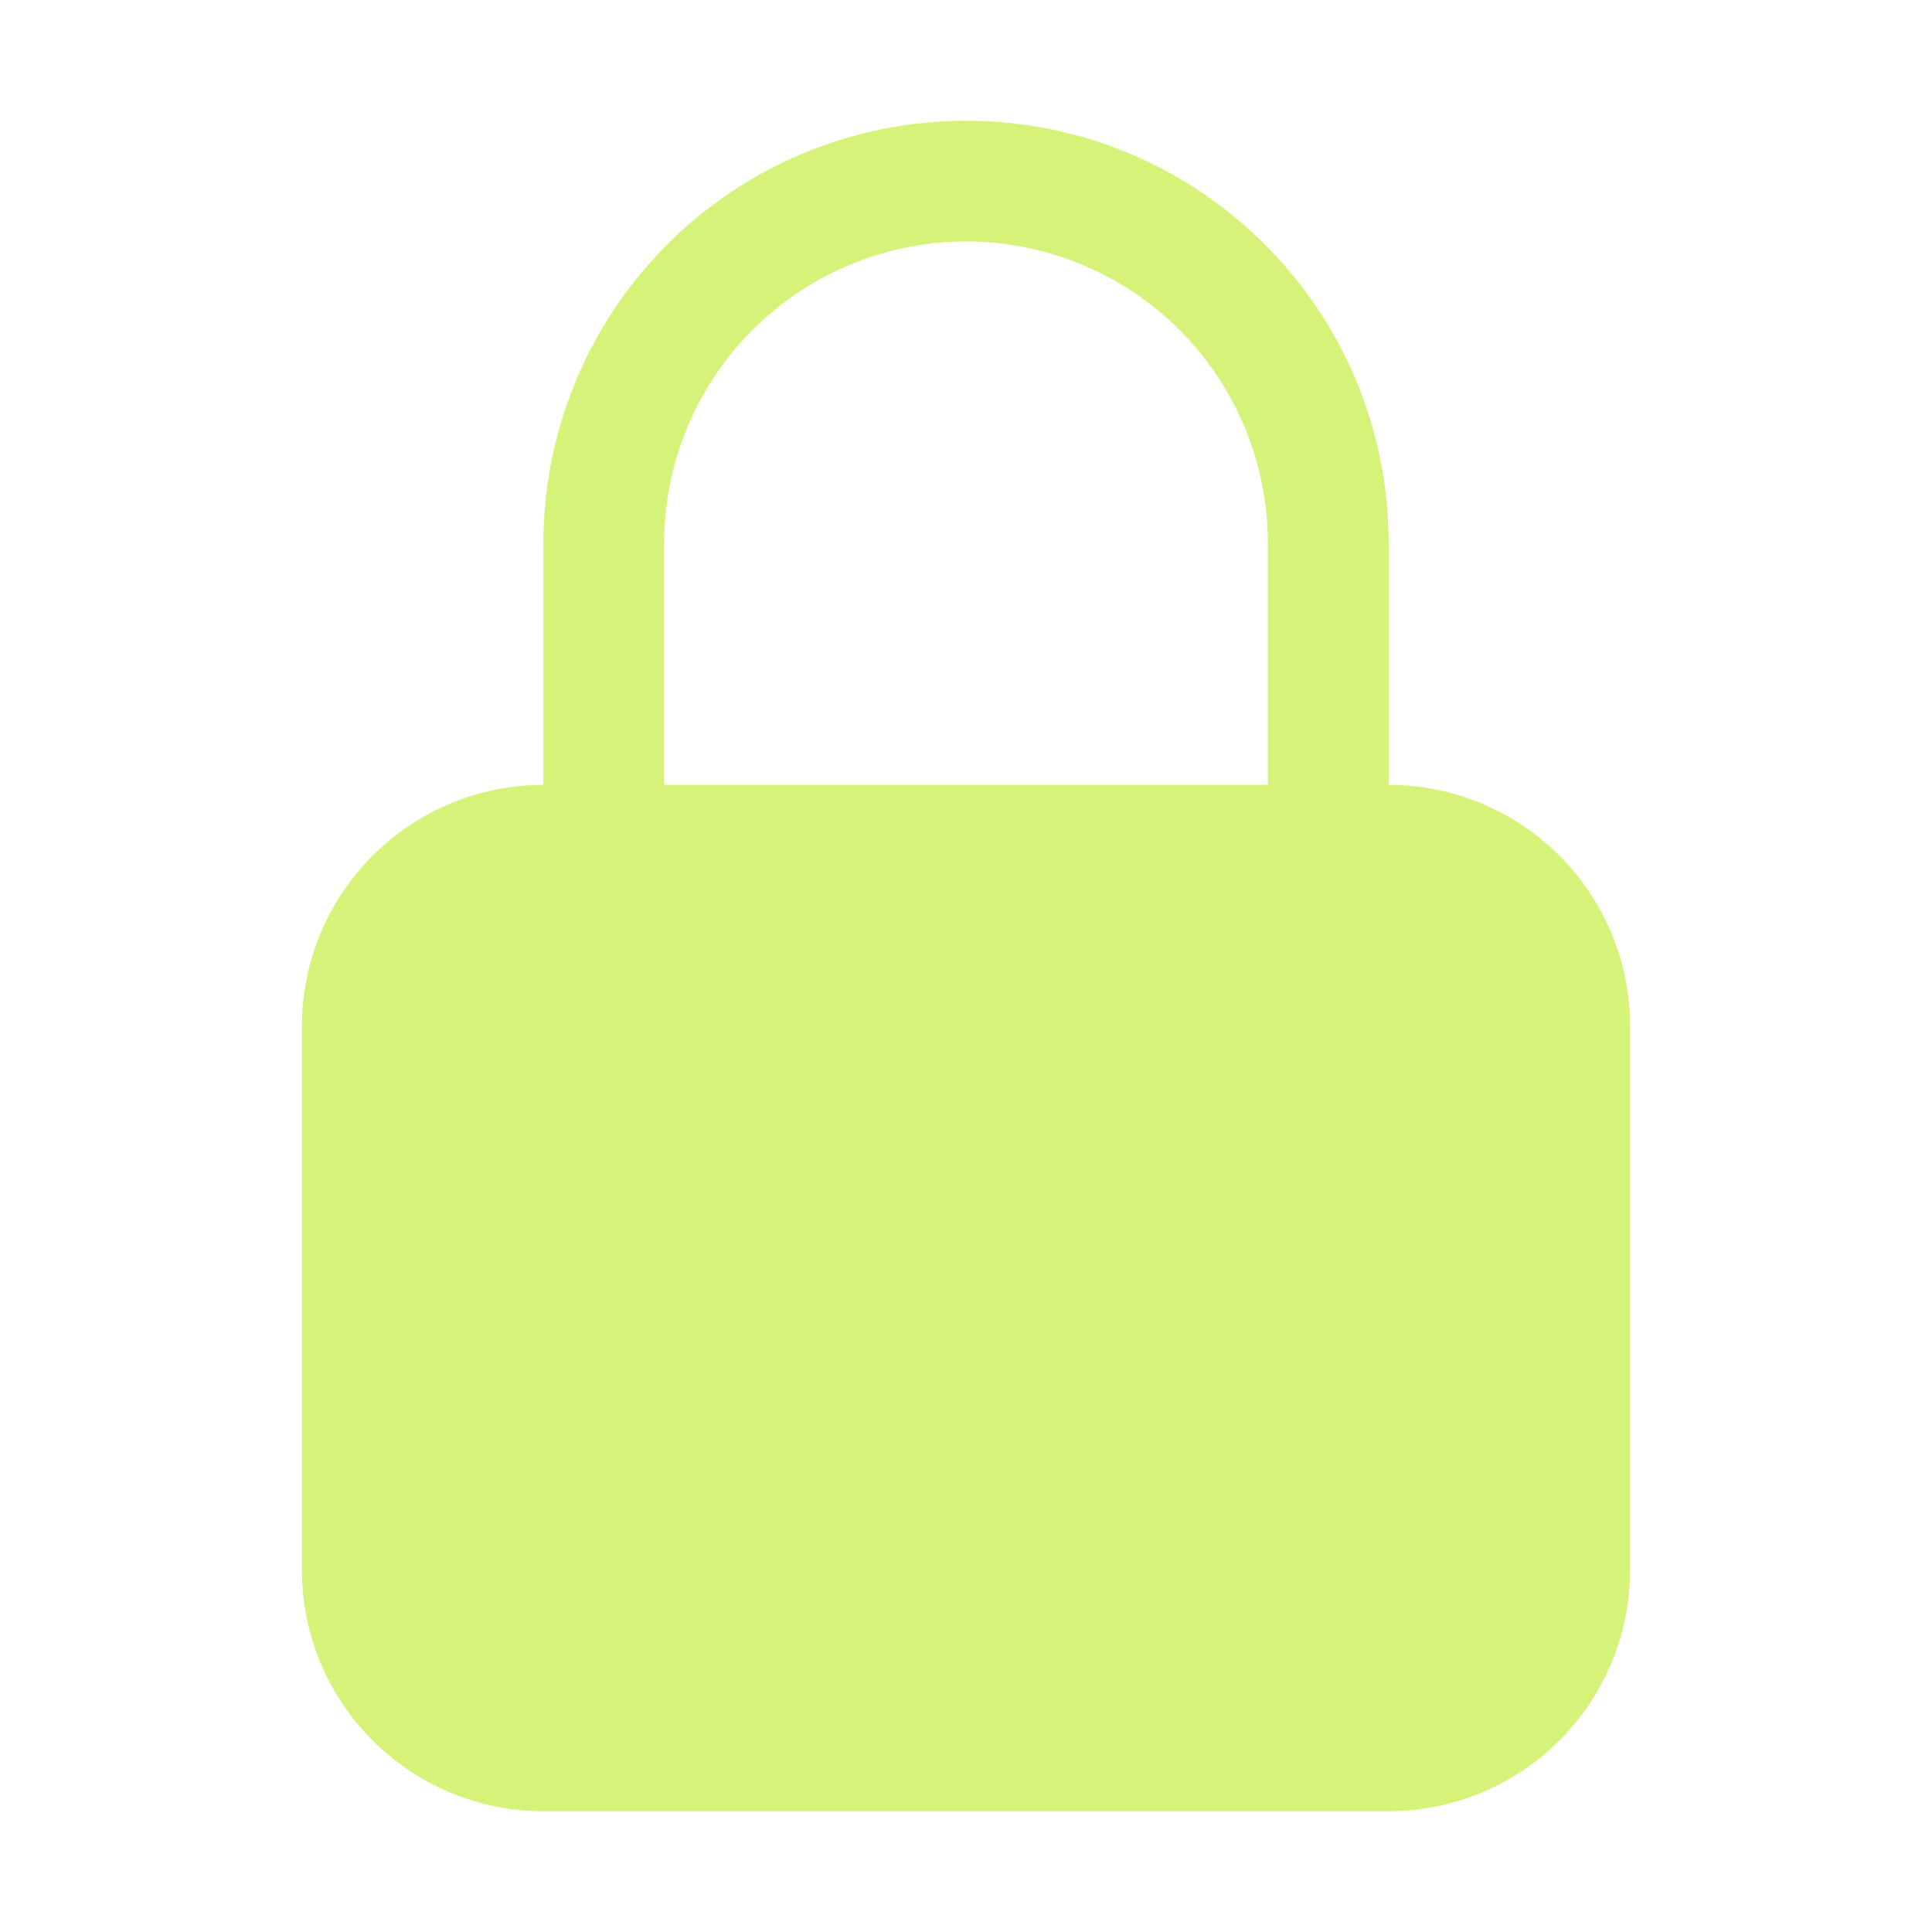 <svg width="32" height="32" viewBox="0 0 32 32" fill="none" xmlns="http://www.w3.org/2000/svg">
<path fill-rule="evenodd" clip-rule="evenodd" d="M16 2C14.143 2 12.363 2.737 11.05 4.05C9.738 5.363 9 7.143 9 9V13C7.939 13 6.922 13.421 6.172 14.172C5.421 14.922 5 15.939 5 17V26C5 27.061 5.421 28.078 6.172 28.828C6.922 29.579 7.939 30 9 30H23C24.061 30 25.078 29.579 25.828 28.828C26.579 28.078 27 27.061 27 26V17C27 15.939 26.579 14.922 25.828 14.172C25.078 13.421 24.061 13 23 13V9C23 5.133 19.867 2 16 2ZM21 13V9C21 7.674 20.473 6.402 19.535 5.464C18.598 4.527 17.326 4 16 4C14.674 4 13.402 4.527 12.464 5.464C11.527 6.402 11 7.674 11 9V13H21Z" fill="#D6F379"/>
</svg>
